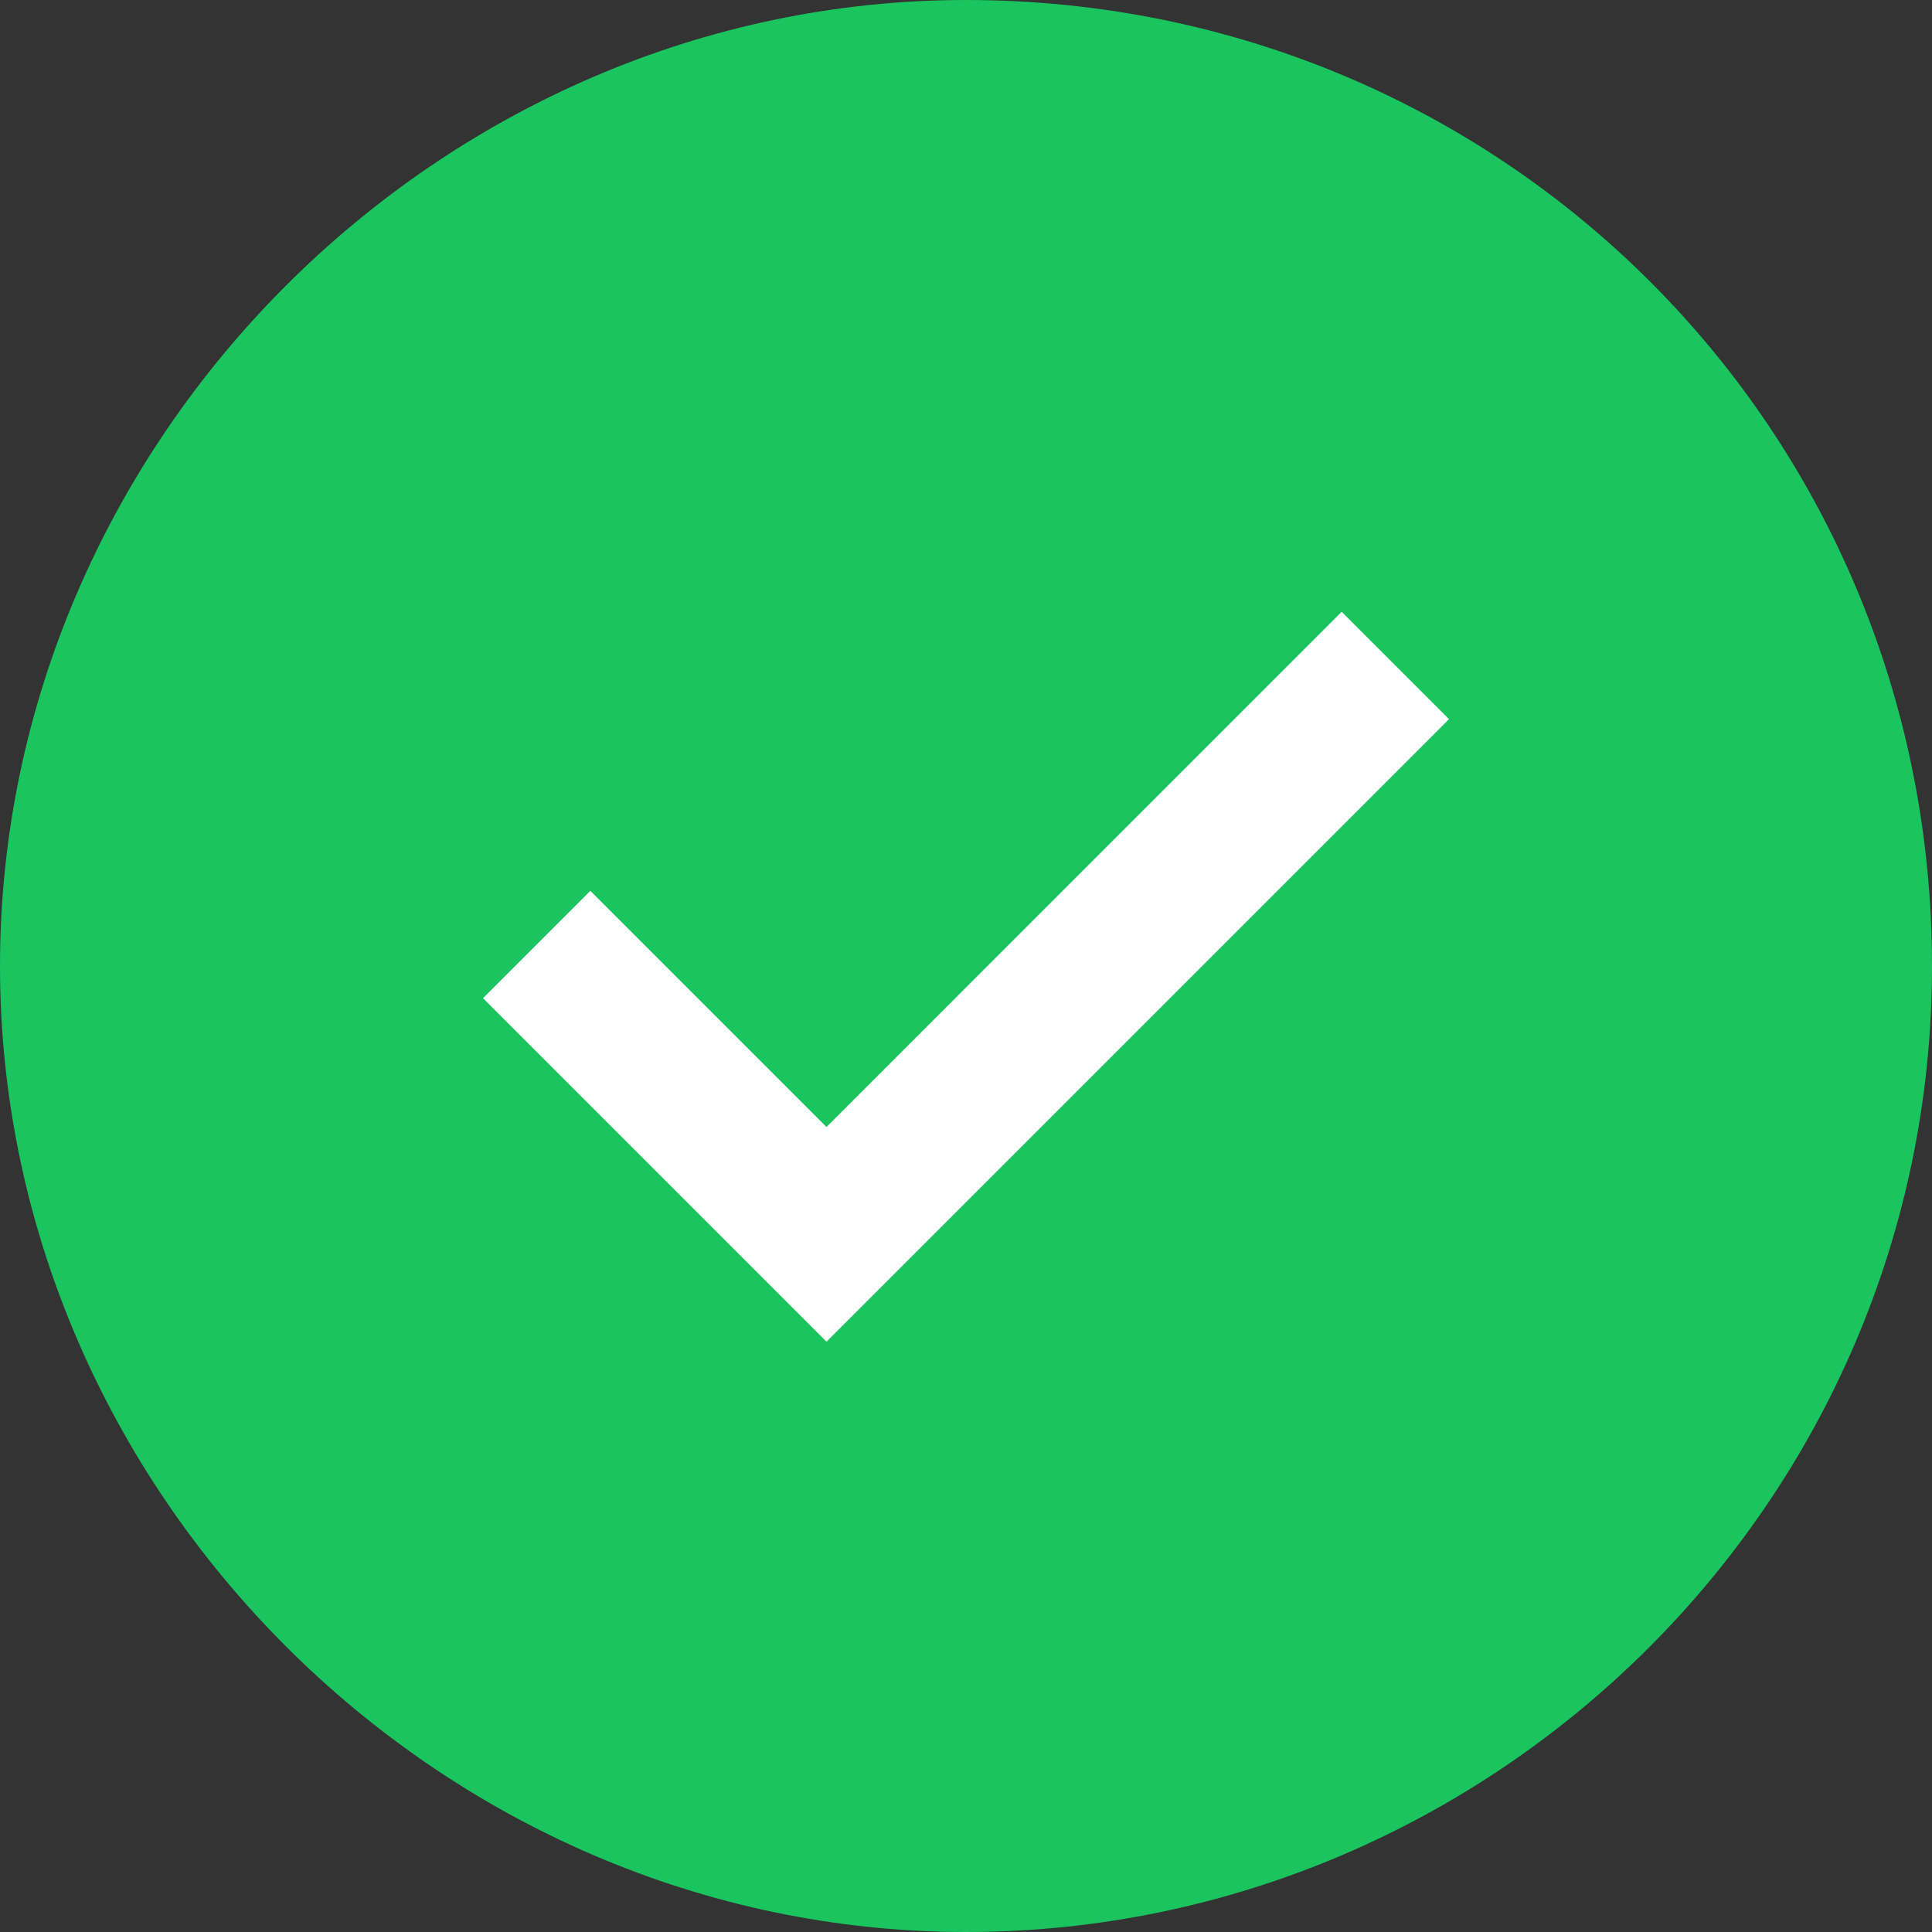 <svg width="56" height="56" viewBox="0 0 56 56" fill="none" xmlns="http://www.w3.org/2000/svg">
<rect x="0" y="0" width="56" height="56" fill="#333333" stroke="none"/>
<path fill-rule="evenodd" clip-rule="evenodd" d="M28 0C12.756 0 0 12.756 0 28C0 43.244 12.756 56 28 56C43.244 56 56 43.556 56 28C56 12.444 43.556 0 28 0Z" fill="#1AC45E"/>
<path fill-rule="evenodd" clip-rule="evenodd" d="M23.956 38.889L14 28.933L17.111 25.822L23.956 32.667L38.889 17.733L42 20.845L23.956 38.889Z" fill="white"/>
</svg>
